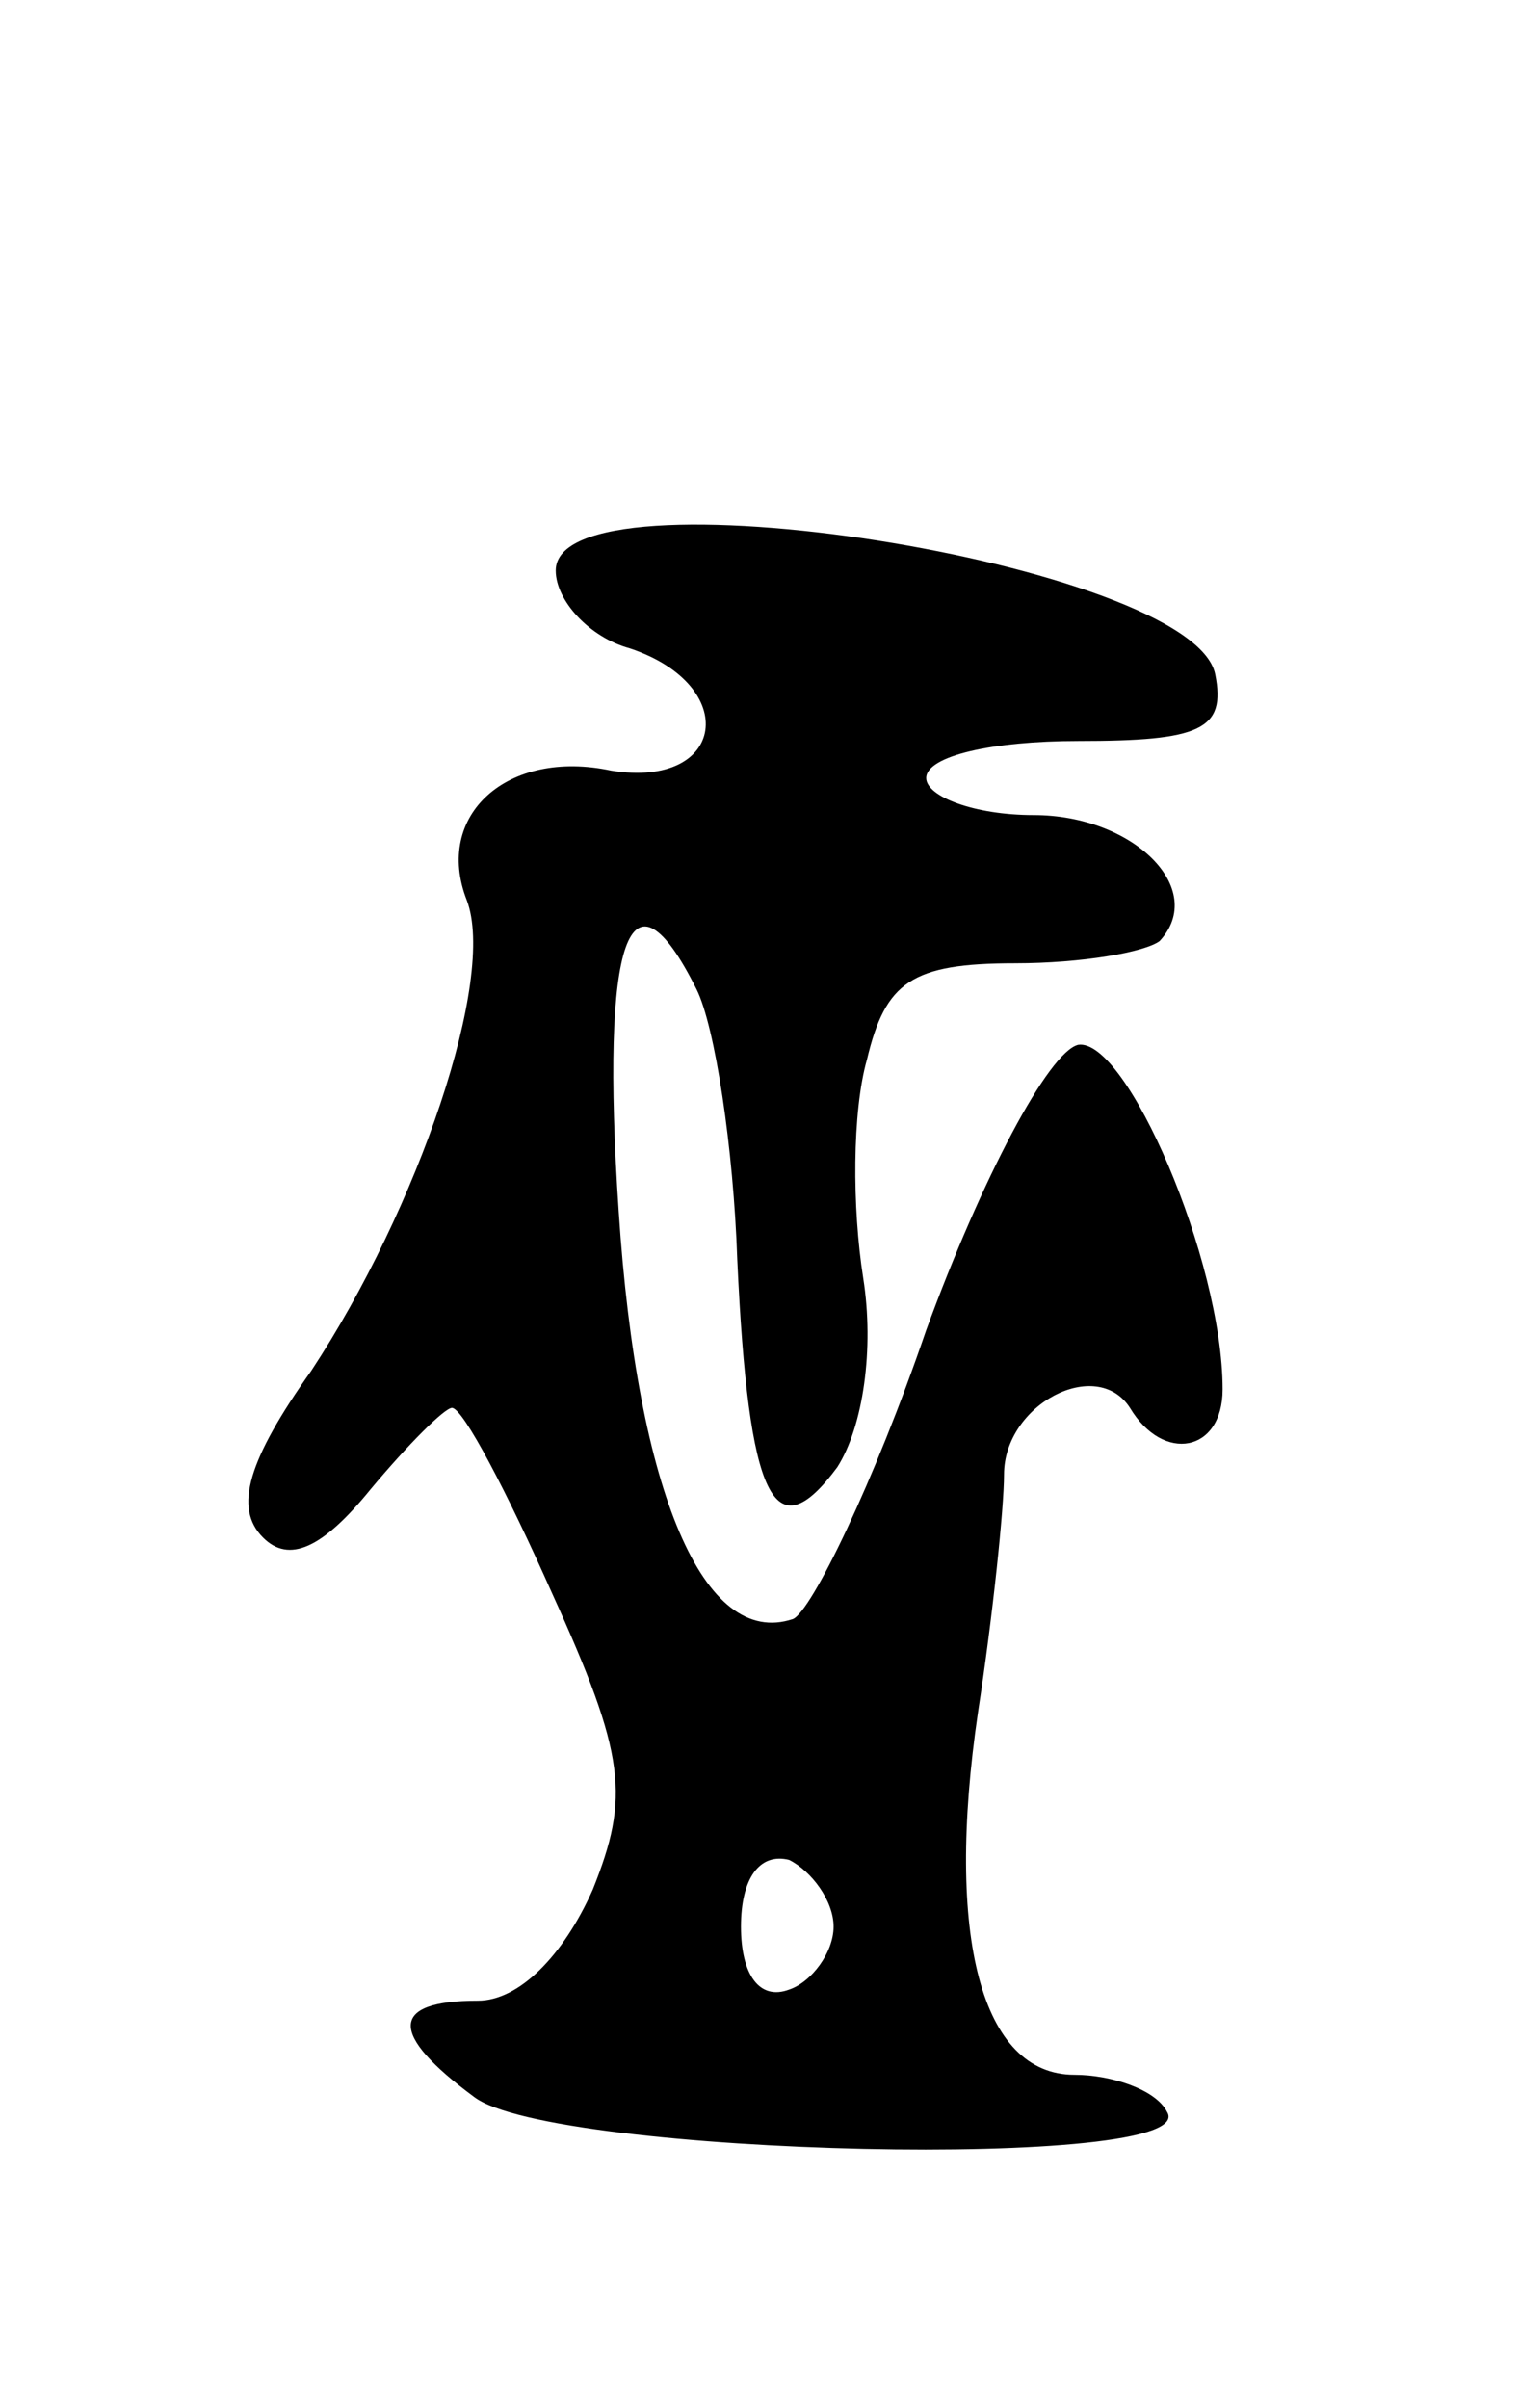 <svg version="1.0" xmlns="http://www.w3.org/2000/svg"
 width="41pt" height="65pt" viewBox="0 0 41 65"
 preserveAspectRatio="xMidYMid meet">
<g transform="translate(0,65) scale(0.1,-0.1)"
fill="#000000" stroke="none">
<path d="M150 496 c0 -8 9 -18 20 -21 30 -10 26 -38 -5 -33 -28 6 -48 -12 -39
-35 8 -21 -13 -83 -42 -127 -17 -24 -21 -37 -13 -45 7 -7 16 -3 29 13 10 12
20 22 22 22 3 0 15 -23 27 -50 20 -44 21 -55 11 -80 -8 -18 -20 -30 -31 -30
-24 0 -24 -9 -1 -26 21 -16 197 -20 187 -4 -3 6 -15 10 -25 10 -25 0 -35 37
-26 98 4 26 7 55 7 64 0 19 25 32 34 18 9 -15 25 -12 25 5 0 35 -26 95 -39 93
-8 -2 -26 -36 -41 -77 -14 -41 -31 -76 -36 -78 -24 -8 -42 34 -47 110 -5 74 3
96 21 60 5 -10 10 -43 11 -73 3 -65 10 -79 27 -56 7 11 10 32 7 51 -3 19 -3
45 1 59 5 21 12 26 40 26 18 0 35 3 39 6 13 14 -7 34 -34 34 -16 0 -29 5 -29
10 0 6 18 10 41 10 33 0 40 3 37 18 -6 30 -178 57 -178 28z m75 -366 c0 -7 -6
-15 -12 -17 -8 -3 -13 4 -13 17 0 13 5 20 13 18 6 -3 12 -11 12 -18z"/>
</g>
</svg>
